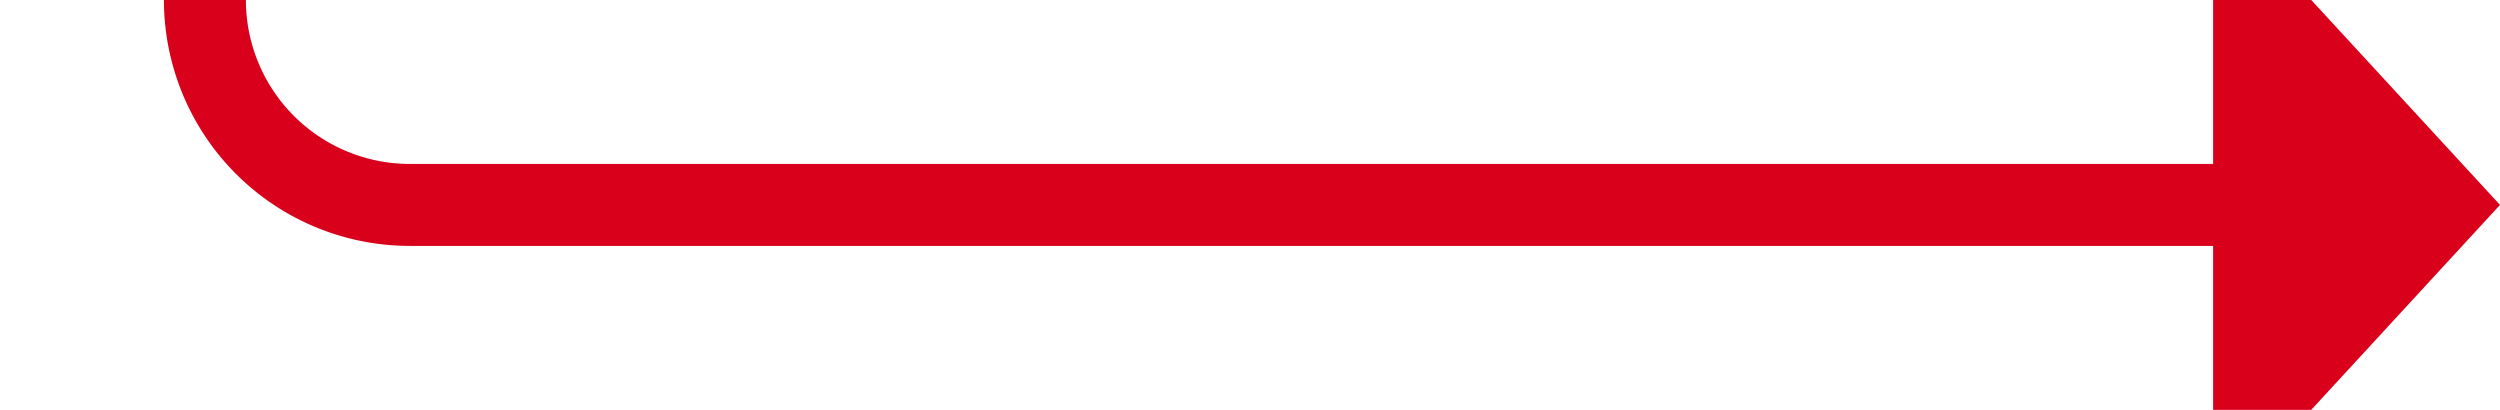 ﻿<?xml version="1.0" encoding="utf-8"?>
<svg version="1.1" xmlns:xlink="http://www.w3.org/1999/xlink" width="61px" height="10px" preserveAspectRatio="xMinYMid meet" viewBox="437 371  61 8" xmlns="http://www.w3.org/2000/svg">
  <path d="M 386 351  L 437 351  A 5 5 0 0 1 442 356 L 442 370  A 5 5 0 0 0 447 375 L 492 375  " stroke-width="2" stroke="#d9001b" fill="none" />
  <path d="M 491 382.6  L 498 375  L 491 367.4  L 491 382.6  Z " fill-rule="nonzero" fill="#d9001b" stroke="none" />
</svg>